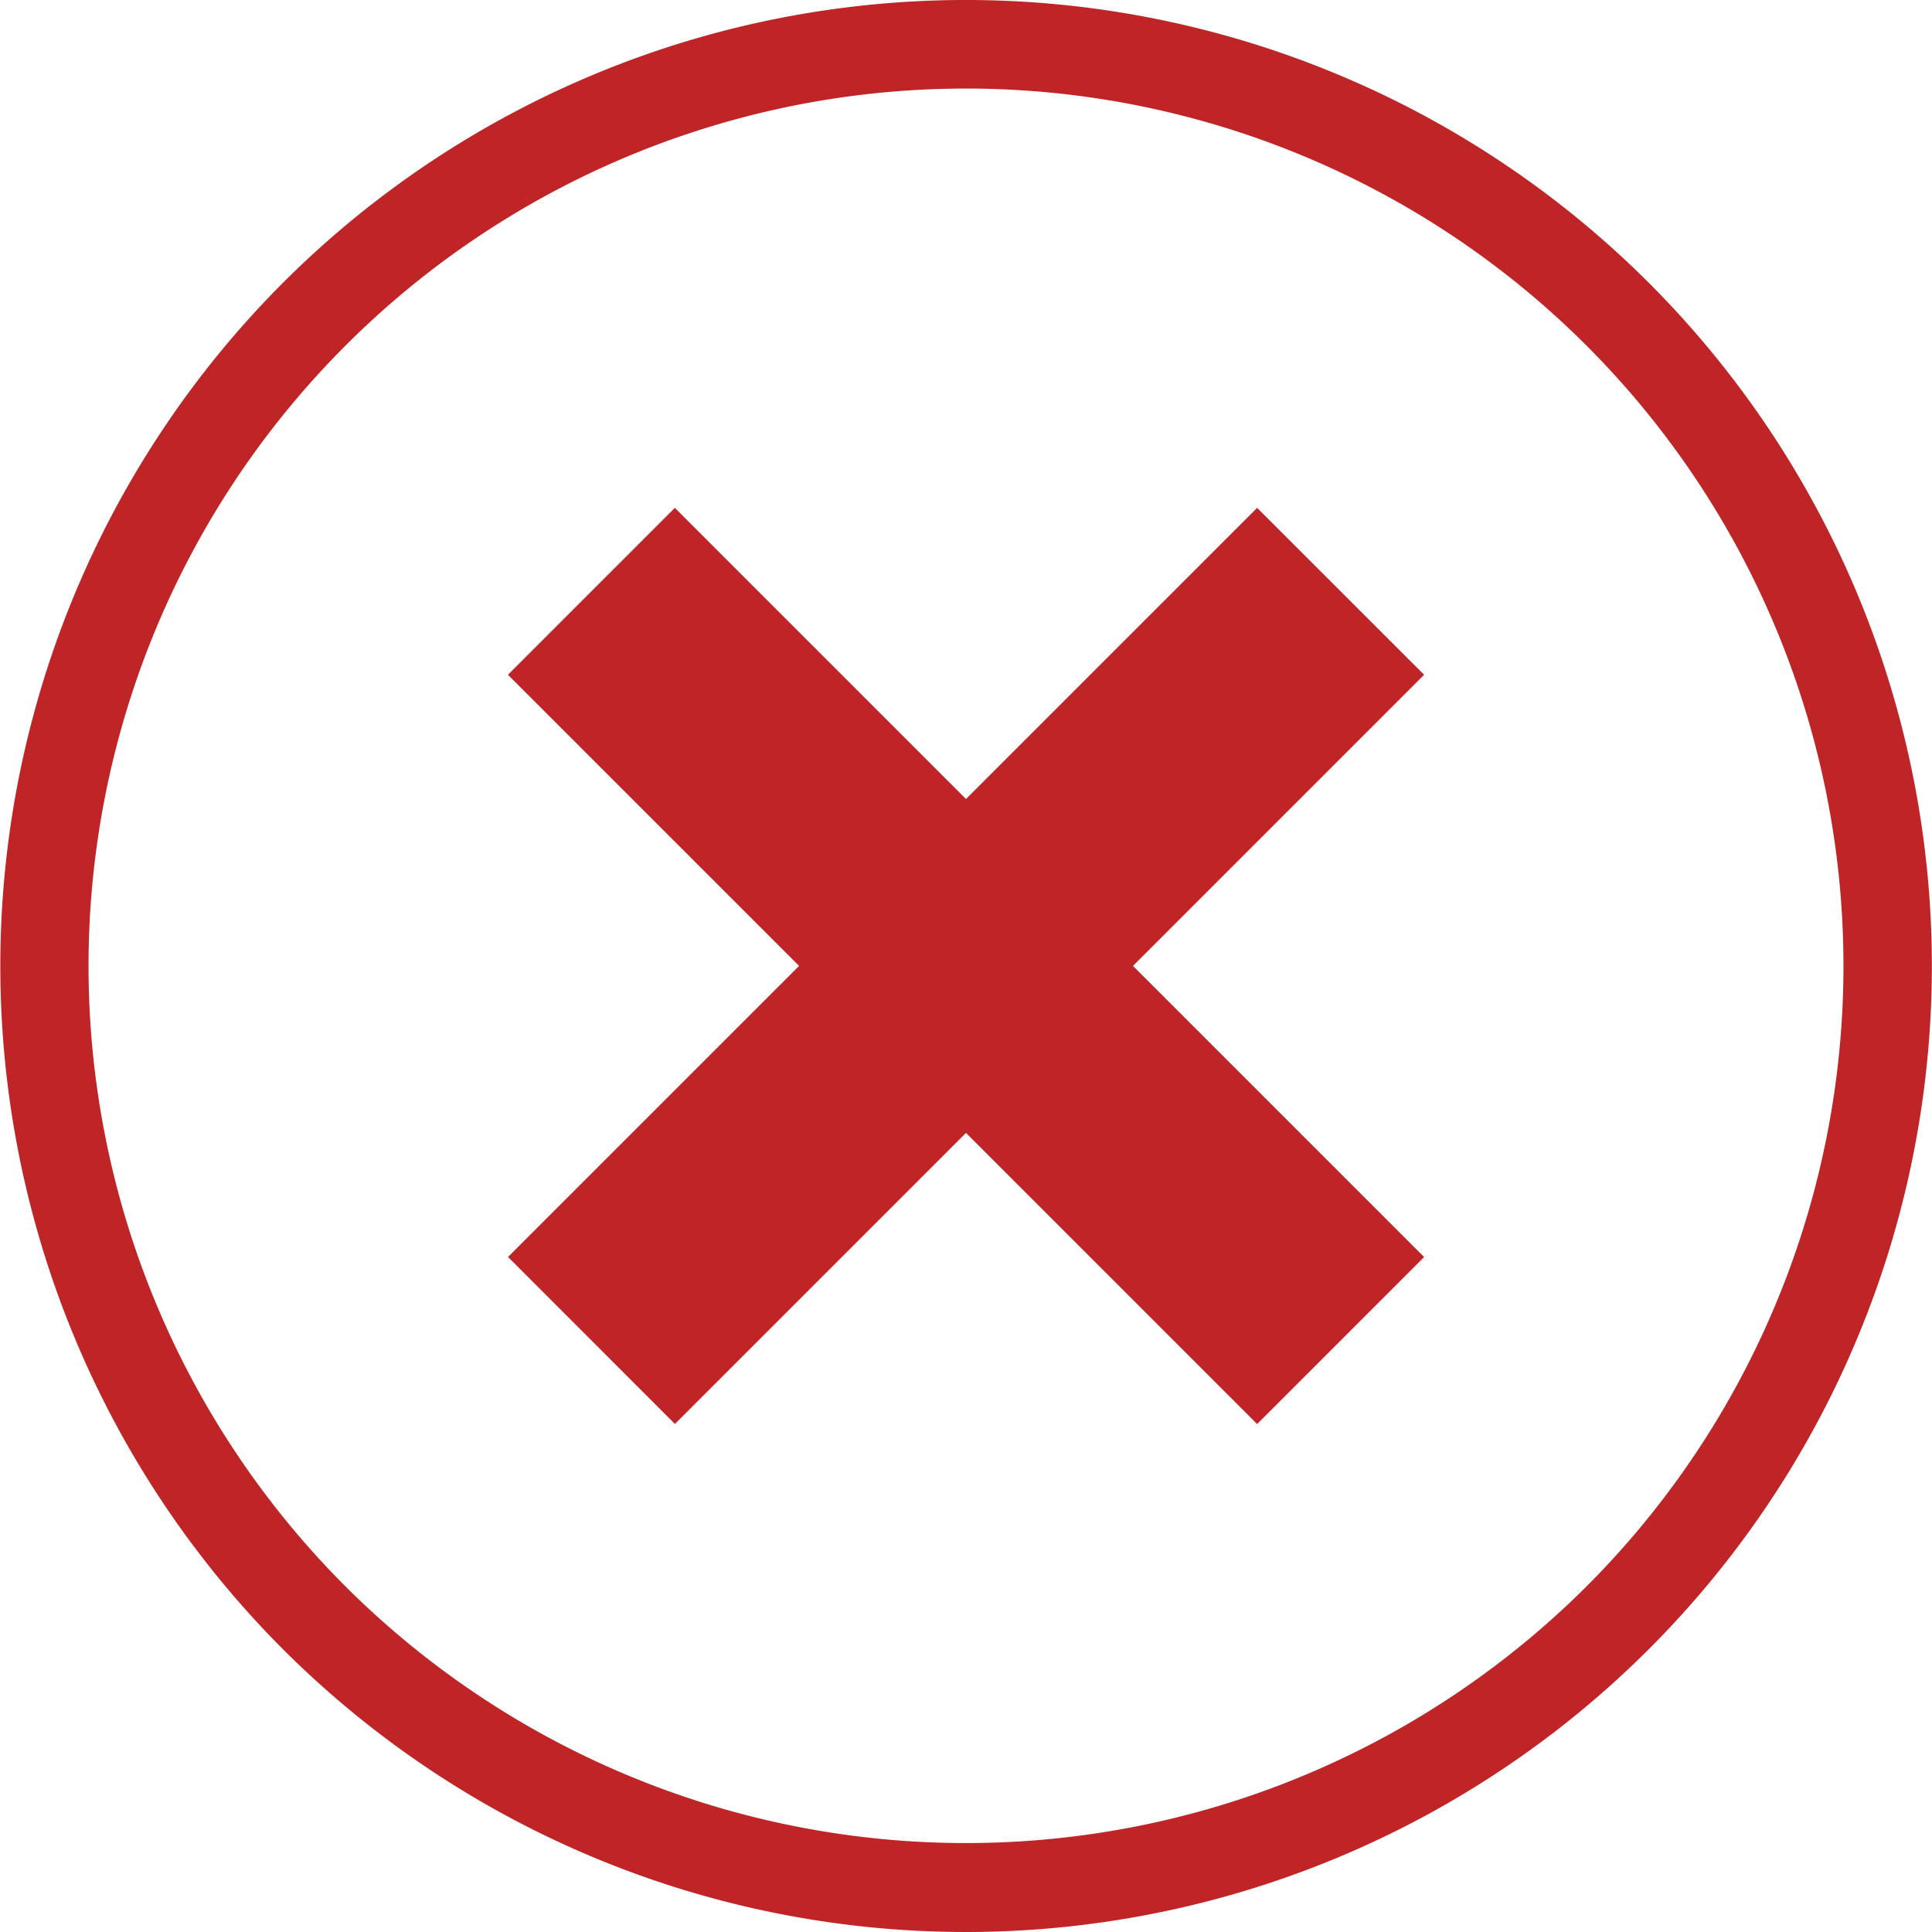 <svg xmlns="http://www.w3.org/2000/svg" width="23" height="23" viewBox="0 0 23 23">
  <defs>
    <style>
      .cls-1 {
        fill: #bf2426;
        fill-rule: evenodd;
      }
    </style>
  </defs>
  <path id="Фигура_1" data-name="Фигура 1" class="cls-1" d="M609.368,849.367a11.5,11.5,0,1,1,0,16.266A11.513,11.513,0,0,1,609.368,849.367Zm15.519,15.519a10.446,10.446,0,1,0-14.774,0A10.458,10.458,0,0,0,624.887,864.886Zm-12.84-10.853,1.987-1.987,3.466,3.466,3.466-3.466,1.988,1.987-3.466,3.466,3.466,3.466-1.988,1.988-3.466-3.466-3.465,3.465-1.987-1.988,3.465-3.465Z" transform="translate(-606 -846)"/>
</svg>
